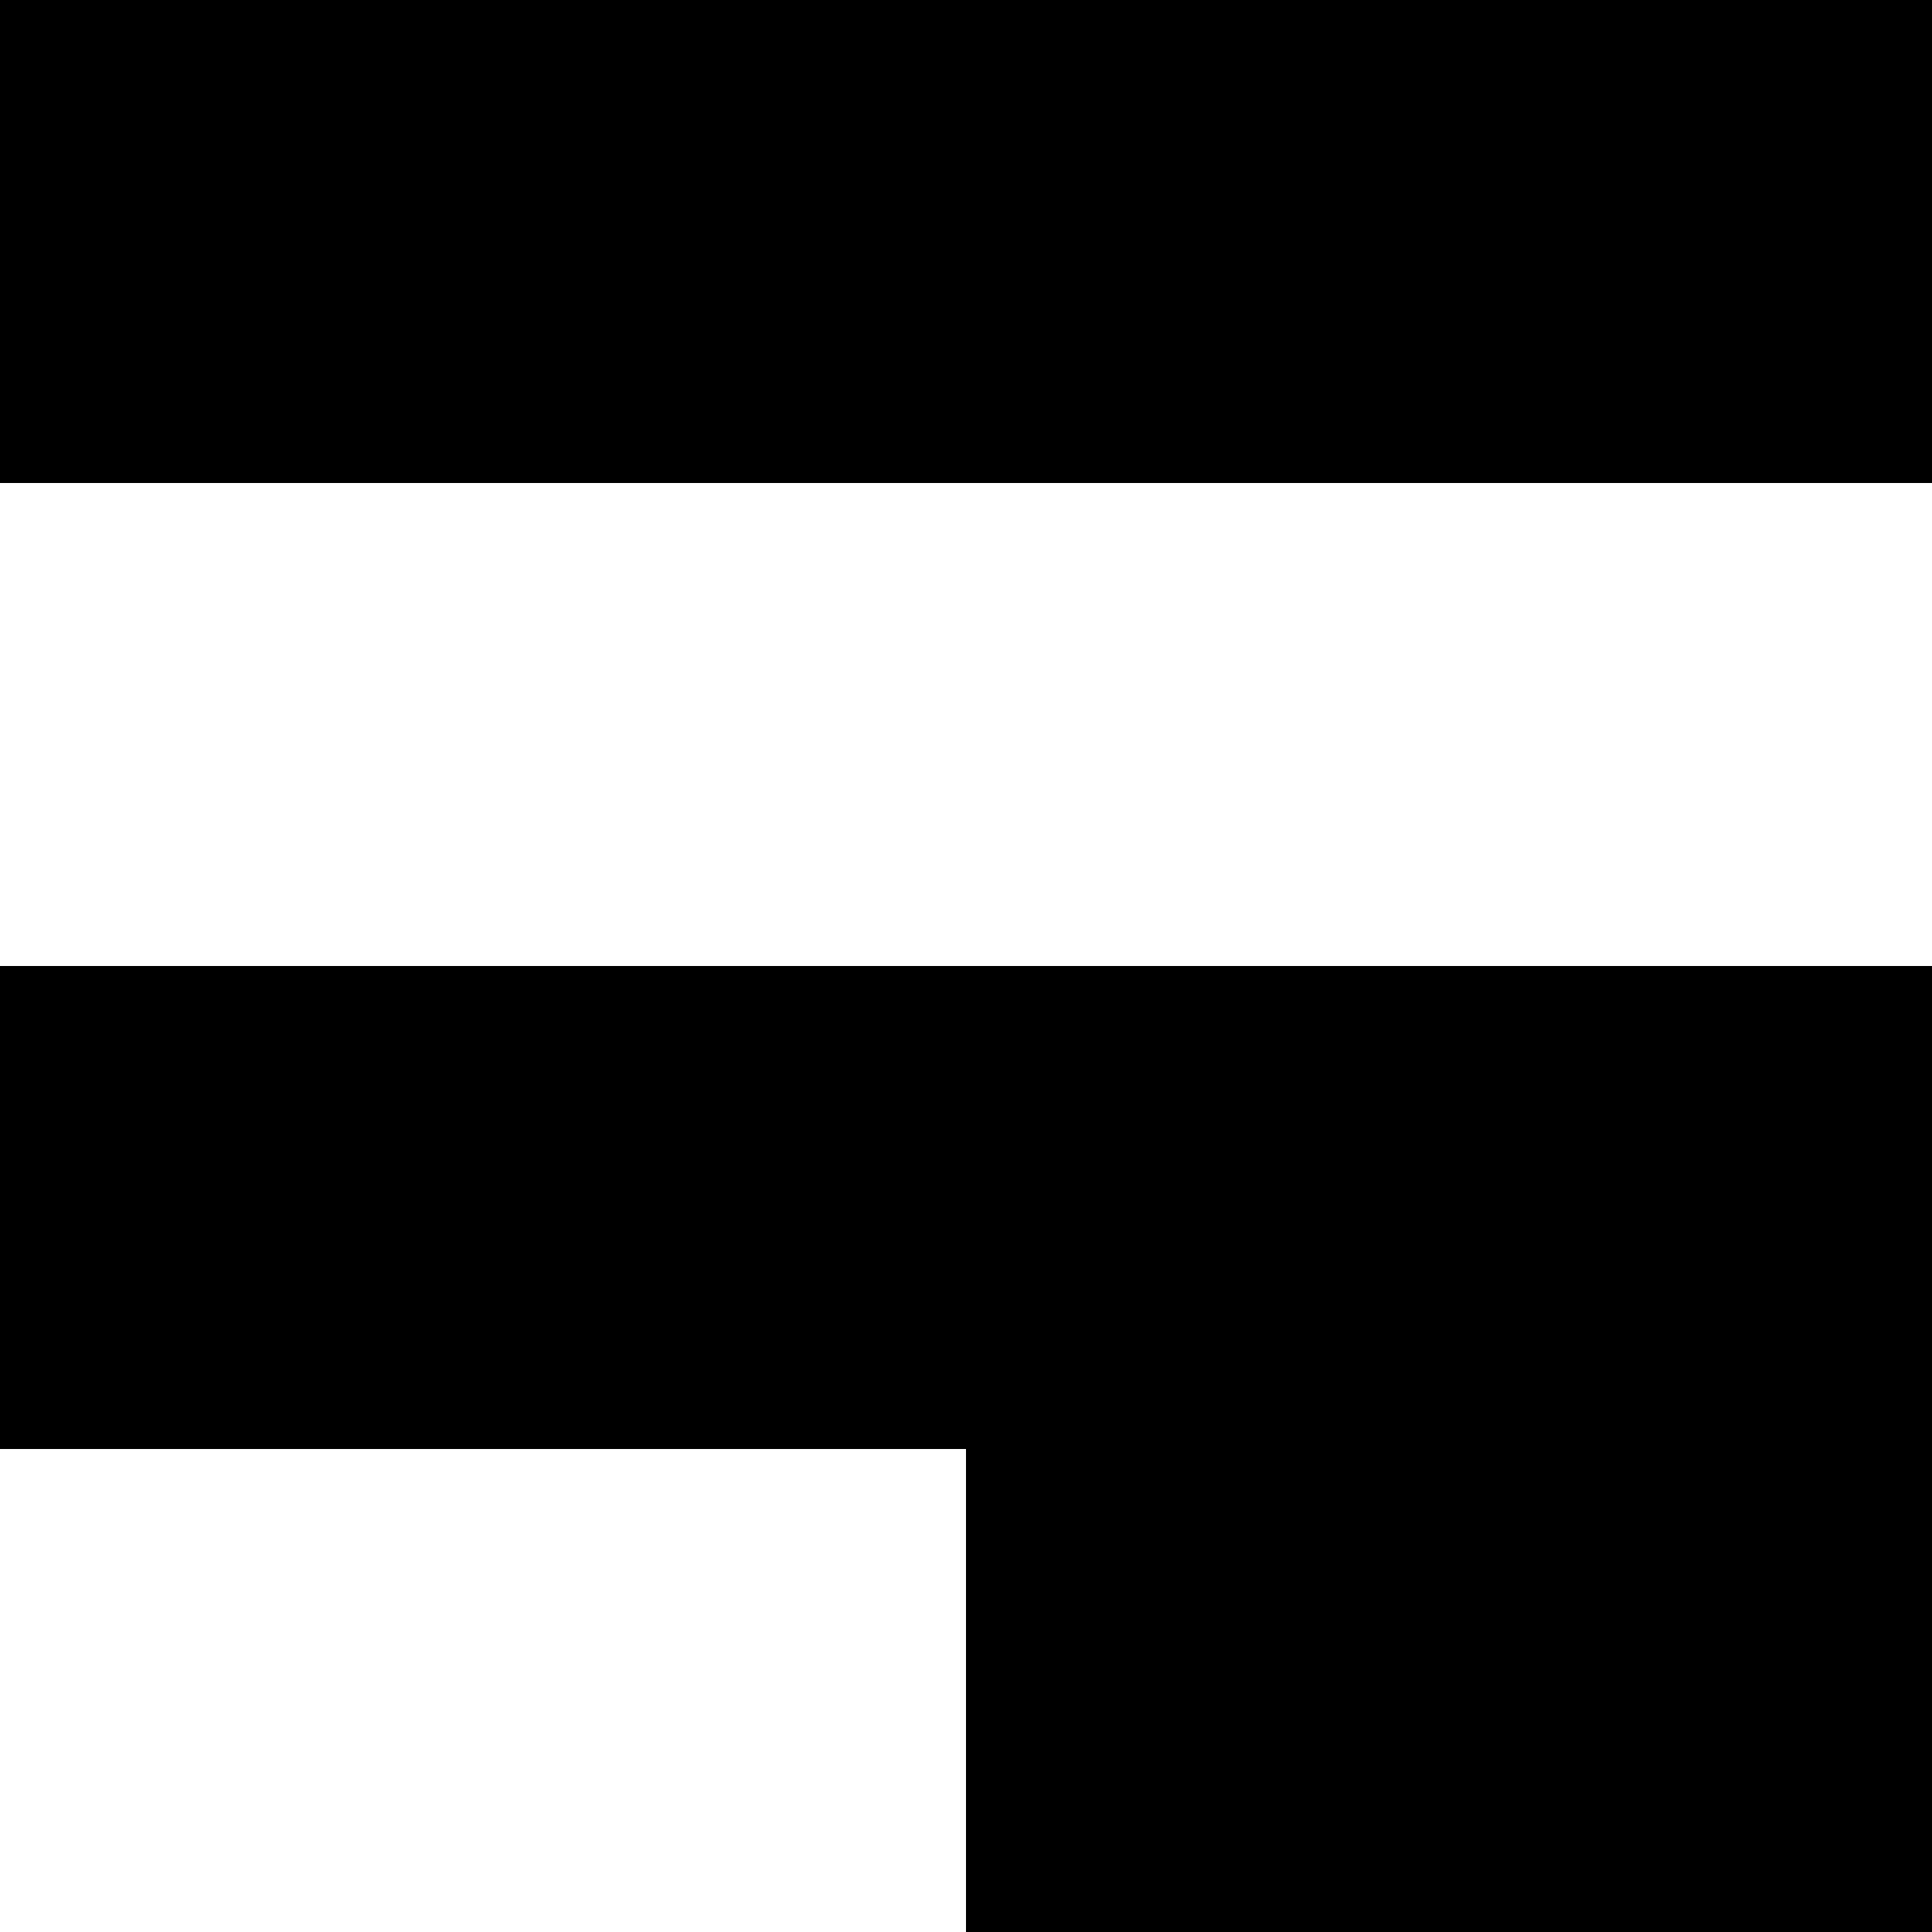 <svg version="1.1"
     width="1000" height="1000"
     viewBox="0 0 1000 1000"
     xmlns="http://www.w3.org/2000/svg">
<path id="glyph-1CD9F-alt" d="
      M0,0 l1000,0 l0,250 l-1000,0 l0,-250z
      m0,500 l1000,0 l0,500 l-500,0 l0,-250 l-500,- l0,-250z
      "
      fill-rule="evenodd" />

<![CDATA[

Copyright © 2024 Michael A. Peters for the Platillo Font.

See GUST-FONT-LICENSE.txt and LPPL.txt that should have accompanied this file.

]]>

</svg>
